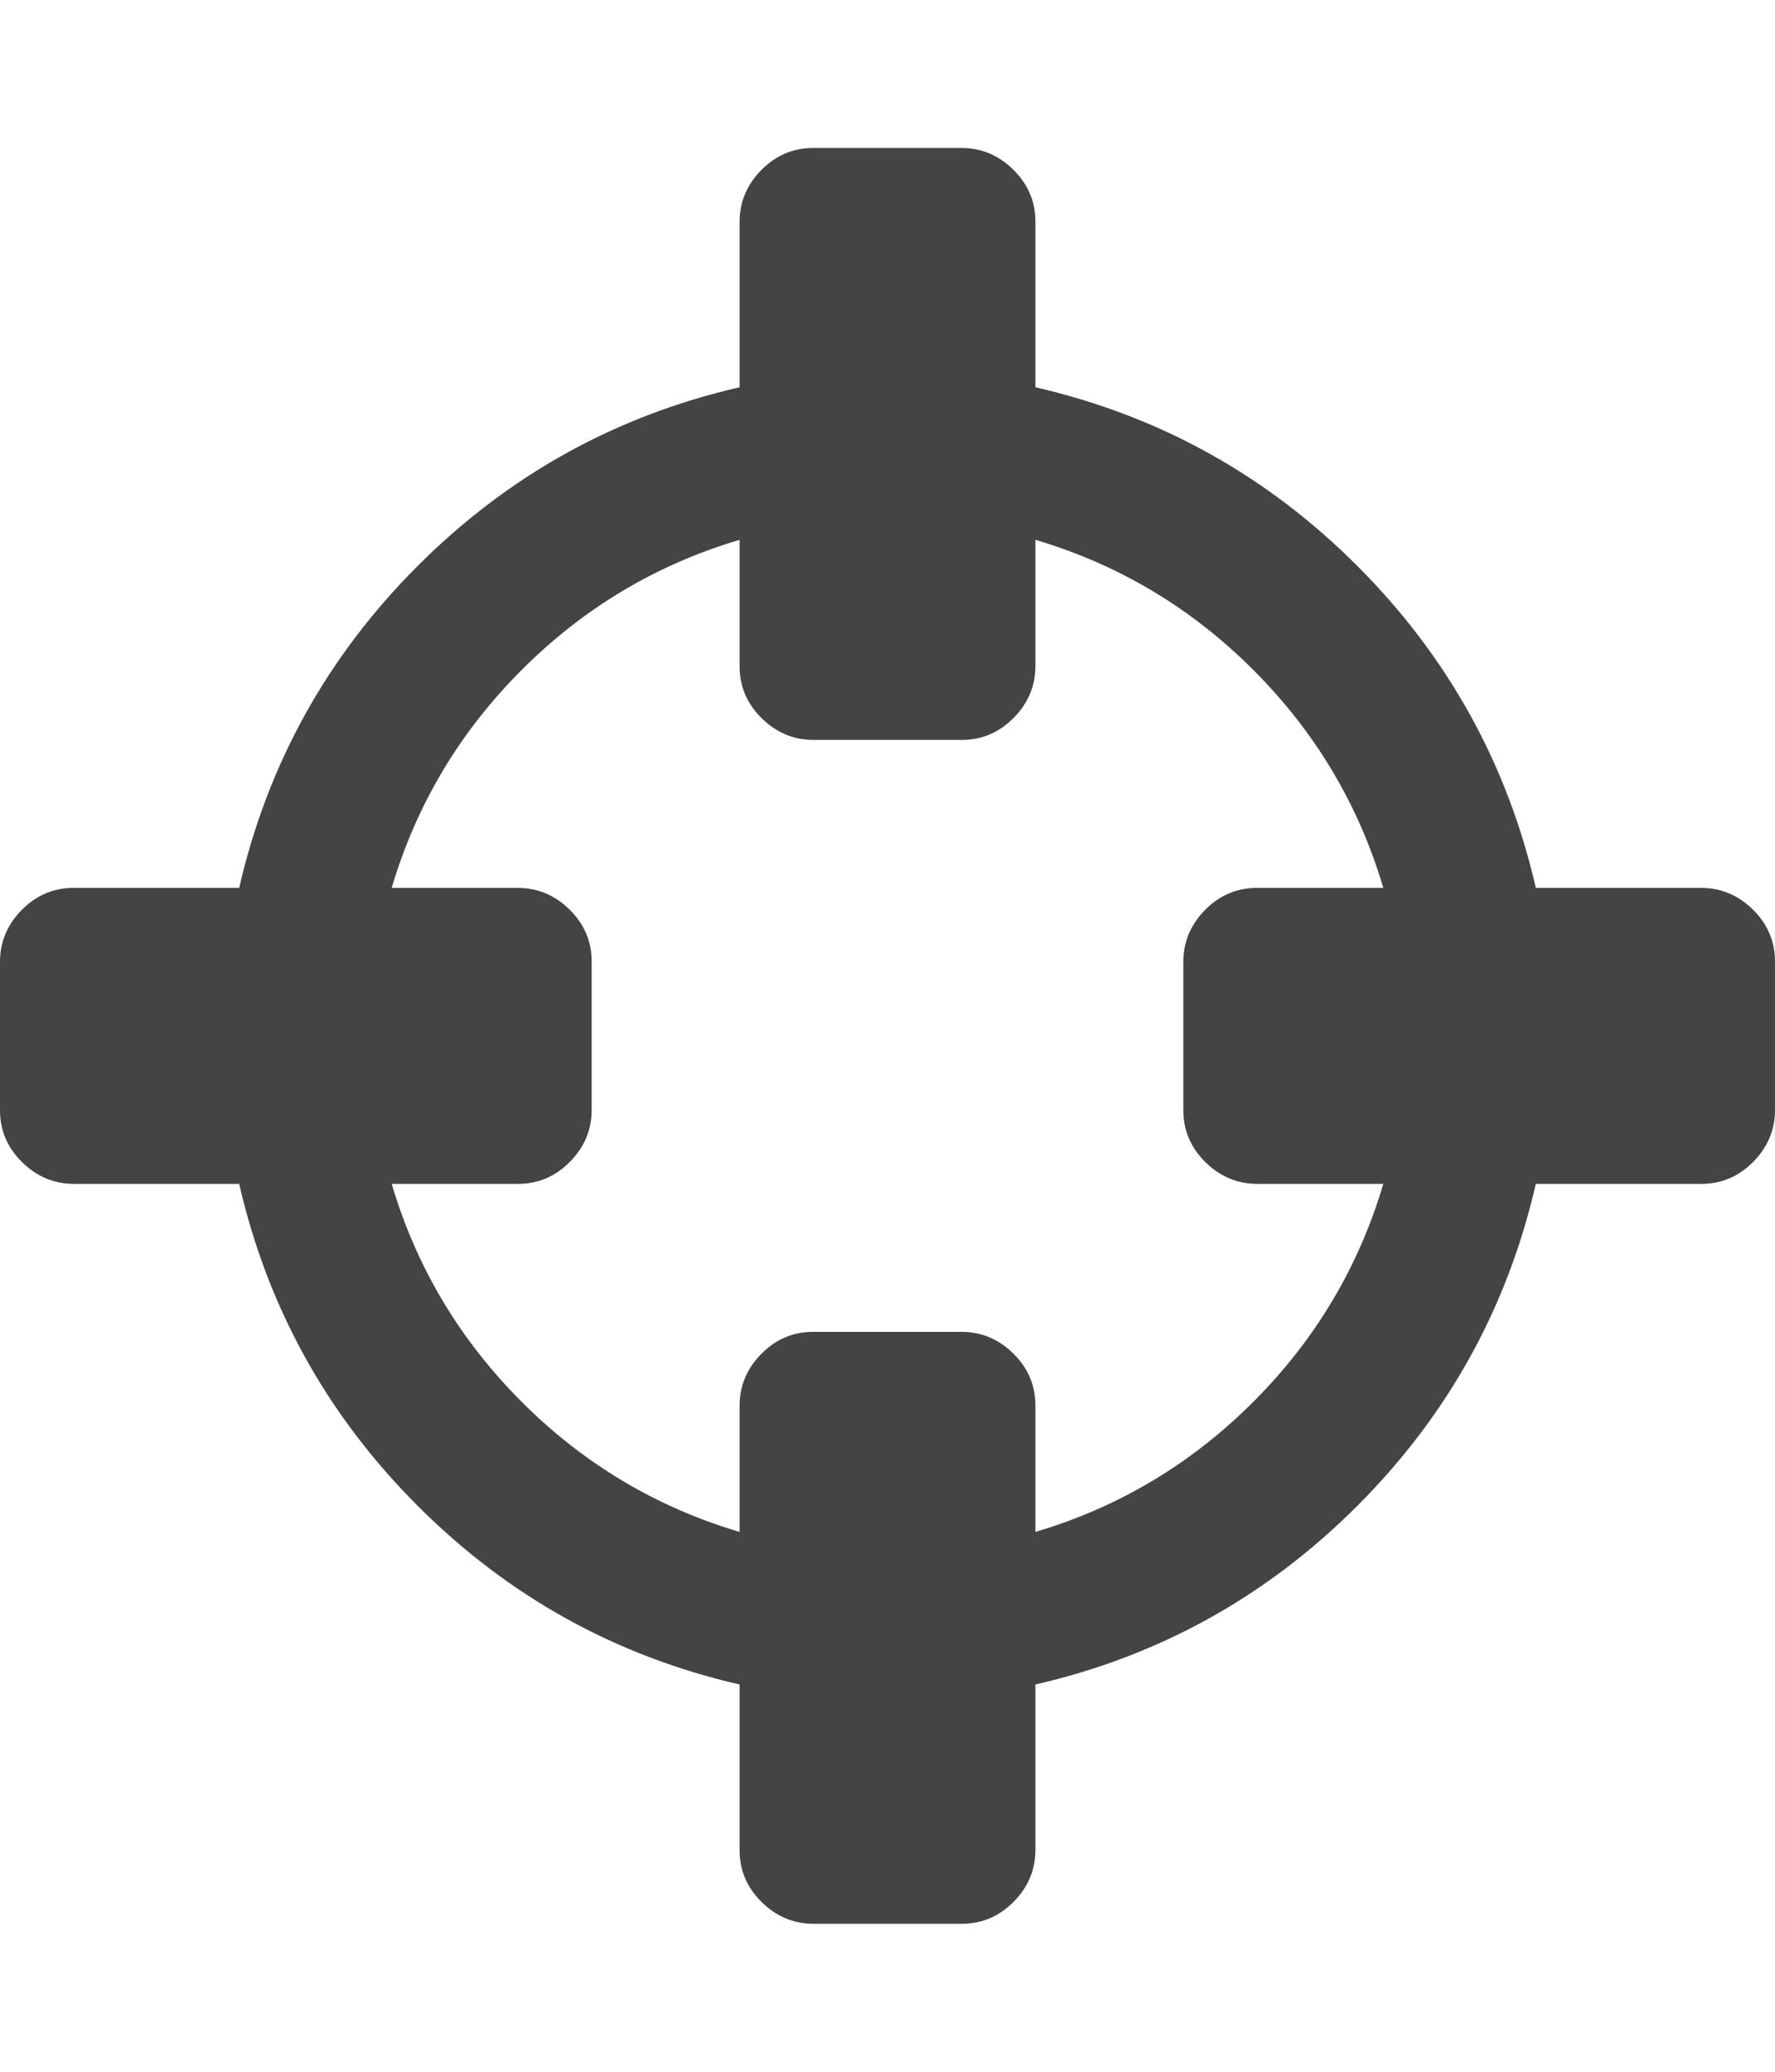 <svg xmlns="http://www.w3.org/2000/svg" width="12" height="14" viewBox="0 0 12 14"><path fill="#444" d="M9.352 8H8.5q-.203 0-.352-.148T8 7.5v-1q0-.203.148-.352T8.5 6h.852q-.25-.844-.879-1.473T7 3.648V4.5q0 .203-.148.352T6.5 5h-1q-.203 0-.352-.148T5 4.5v-.852q-.844.25-1.473.879T2.648 6H3.5q.203 0 .352.148T4 6.5v1q0 .203-.148.352T3.5 8h-.852q.25.844.879 1.473T5 10.352V9.5q0-.203.148-.352T5.5 9h1q.203 0 .352.148T7 9.5v.852q.844-.25 1.473-.879T9.352 8zM12 6.5v1q0 .203-.148.352T11.5 8h-1.117q-.289 1.258-1.207 2.176T7 11.383V12.5q0 .203-.148.352T6.5 13h-1q-.203 0-.352-.148T5 12.5v-1.117q-1.258-.289-2.176-1.207T1.617 8H.5q-.203 0-.352-.148T0 7.5v-1q0-.203.148-.352T.5 6h1.117q.289-1.258 1.207-2.176T5 2.617V1.5q0-.203.148-.352T5.5 1h1q.203 0 .352.148T7 1.5v1.117q1.258.289 2.176 1.207T10.383 6H11.5q.203 0 .352.148T12 6.5z"/></svg>